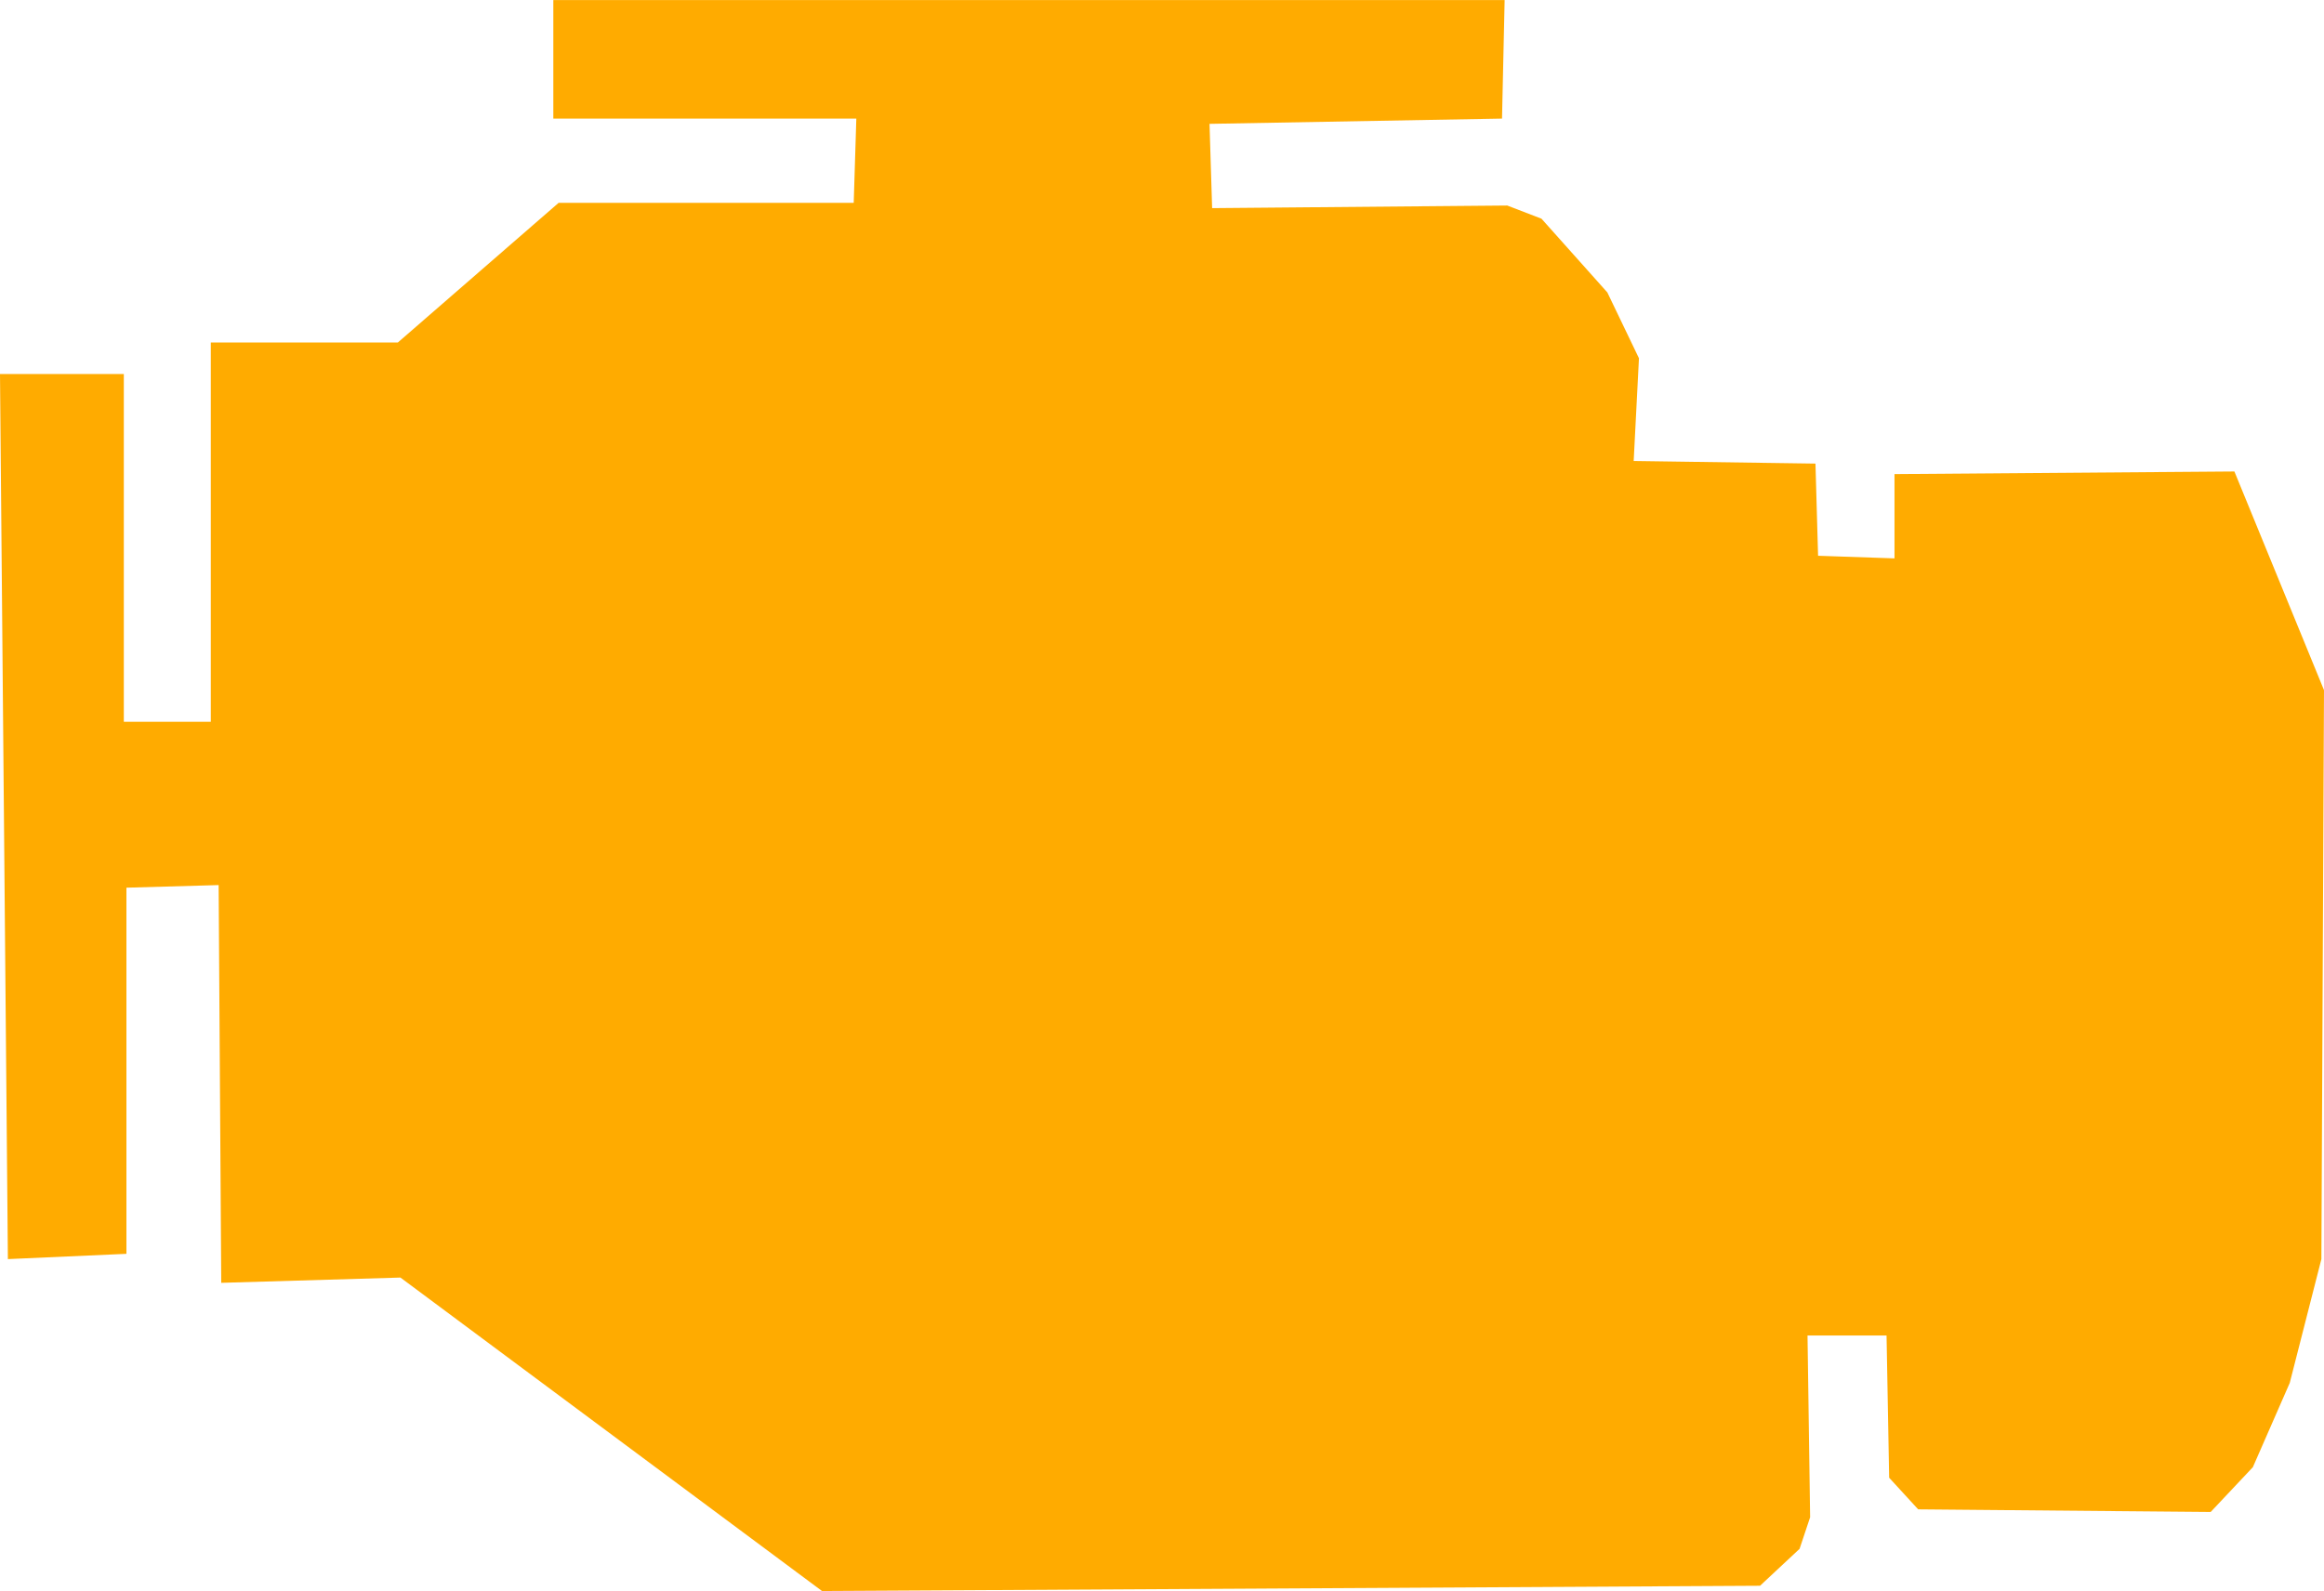 <?xml version="1.0" encoding="UTF-8" standalone="no"?>
<!-- Created with Inkscape (http://www.inkscape.org/) -->

<svg
   id="svg10932"
   version="1.1"
   inkscape:version="0.91 r13725"
   width="39.17"
   height="26.824"
   viewBox="0 0 39.17 26.824"
   sodipodi:docname="check_engine.svg"
   xmlns:inkscape="http://www.inkscape.org/namespaces/inkscape"
   xmlns:sodipodi="http://sodipodi.sourceforge.net/DTD/sodipodi-0.dtd"
   xmlns="http://www.w3.org/2000/svg"
   xmlns:svg="http://www.w3.org/2000/svg"
   xmlns:rdf="http://www.w3.org/1999/02/22-rdf-syntax-ns#"
   xmlns:cc="http://creativecommons.org/ns#"
   xmlns:dc="http://purl.org/dc/elements/1.1/">
  <defs
     id="defs10936" />
  <sodipodi:namedview
     pagecolor="#ffffff"
     bordercolor="#666666"
     borderopacity="1"
     objecttolerance="10"
     gridtolerance="10"
     guidetolerance="10"
     inkscape:pageopacity="0"
     inkscape:pageshadow="2"
     inkscape:window-width="1432"
     inkscape:window-height="1159"
     id="namedview10934"
     showgrid="false"
     width="120px"
     inkscape:zoom="9.5816548"
     inkscape:cx="62.5"
     inkscape:cy="45"
     inkscape:window-x="740"
     inkscape:window-y="64"
     inkscape:window-maximized="0"
     inkscape:current-layer="layer10"
     inkscape:showpageshadow="2"
     inkscape:pagecheckerboard="0"
     inkscape:deskcolor="#d1d1d1" />
  <g
     inkscape:groupmode="layer"
     id="layer9"
     inkscape:label="image"
     transform="translate(-66.856,-44.695)">
    <path
       style="fill:#ffab00;fill-opacity:1;fill-rule:evenodd;stroke:none;stroke-width:0.426px;stroke-linecap:butt;stroke-linejoin:miter;stroke-opacity:1"
       d="m 68.943,51.001 h -2.087 l 0.133,14.922 1.998,-0.089 v -6.173 l 1.554,-0.044 0.044,6.706 3.02,-0.089 7.106,5.285 15.81,-0.089 0.666,-0.622 0.178,-0.533 -0.044,-3.064 h 1.332 l 0.044,2.398 0.489,0.533 4.93,0.044 0.711,-0.755 0.622,-1.421 0.533,-2.087 0.044,-9.593 -1.51,-3.686 -5.729,0.044 v 1.421 l -1.288,-0.044 -0.044,-1.554 -3.064,-0.044 0.089,-1.732 -0.533,-1.11 -1.11,-1.243 -0.577,-0.222 -4.974,0.044 -0.044,-1.421 4.93,-0.089 0.044,-1.998 H 76.182 v 1.998 h 5.107 l -0.044,1.421 h -4.974 l -2.709,2.354 h -3.153 v 6.395 h -1.466 z"
       id="path10942"
       inkscape:connector-curvature="0"
       sodipodi:nodetypes="ccccccccccccccccccccccccccccccccccccccccccccc" />
  </g>
</svg>

